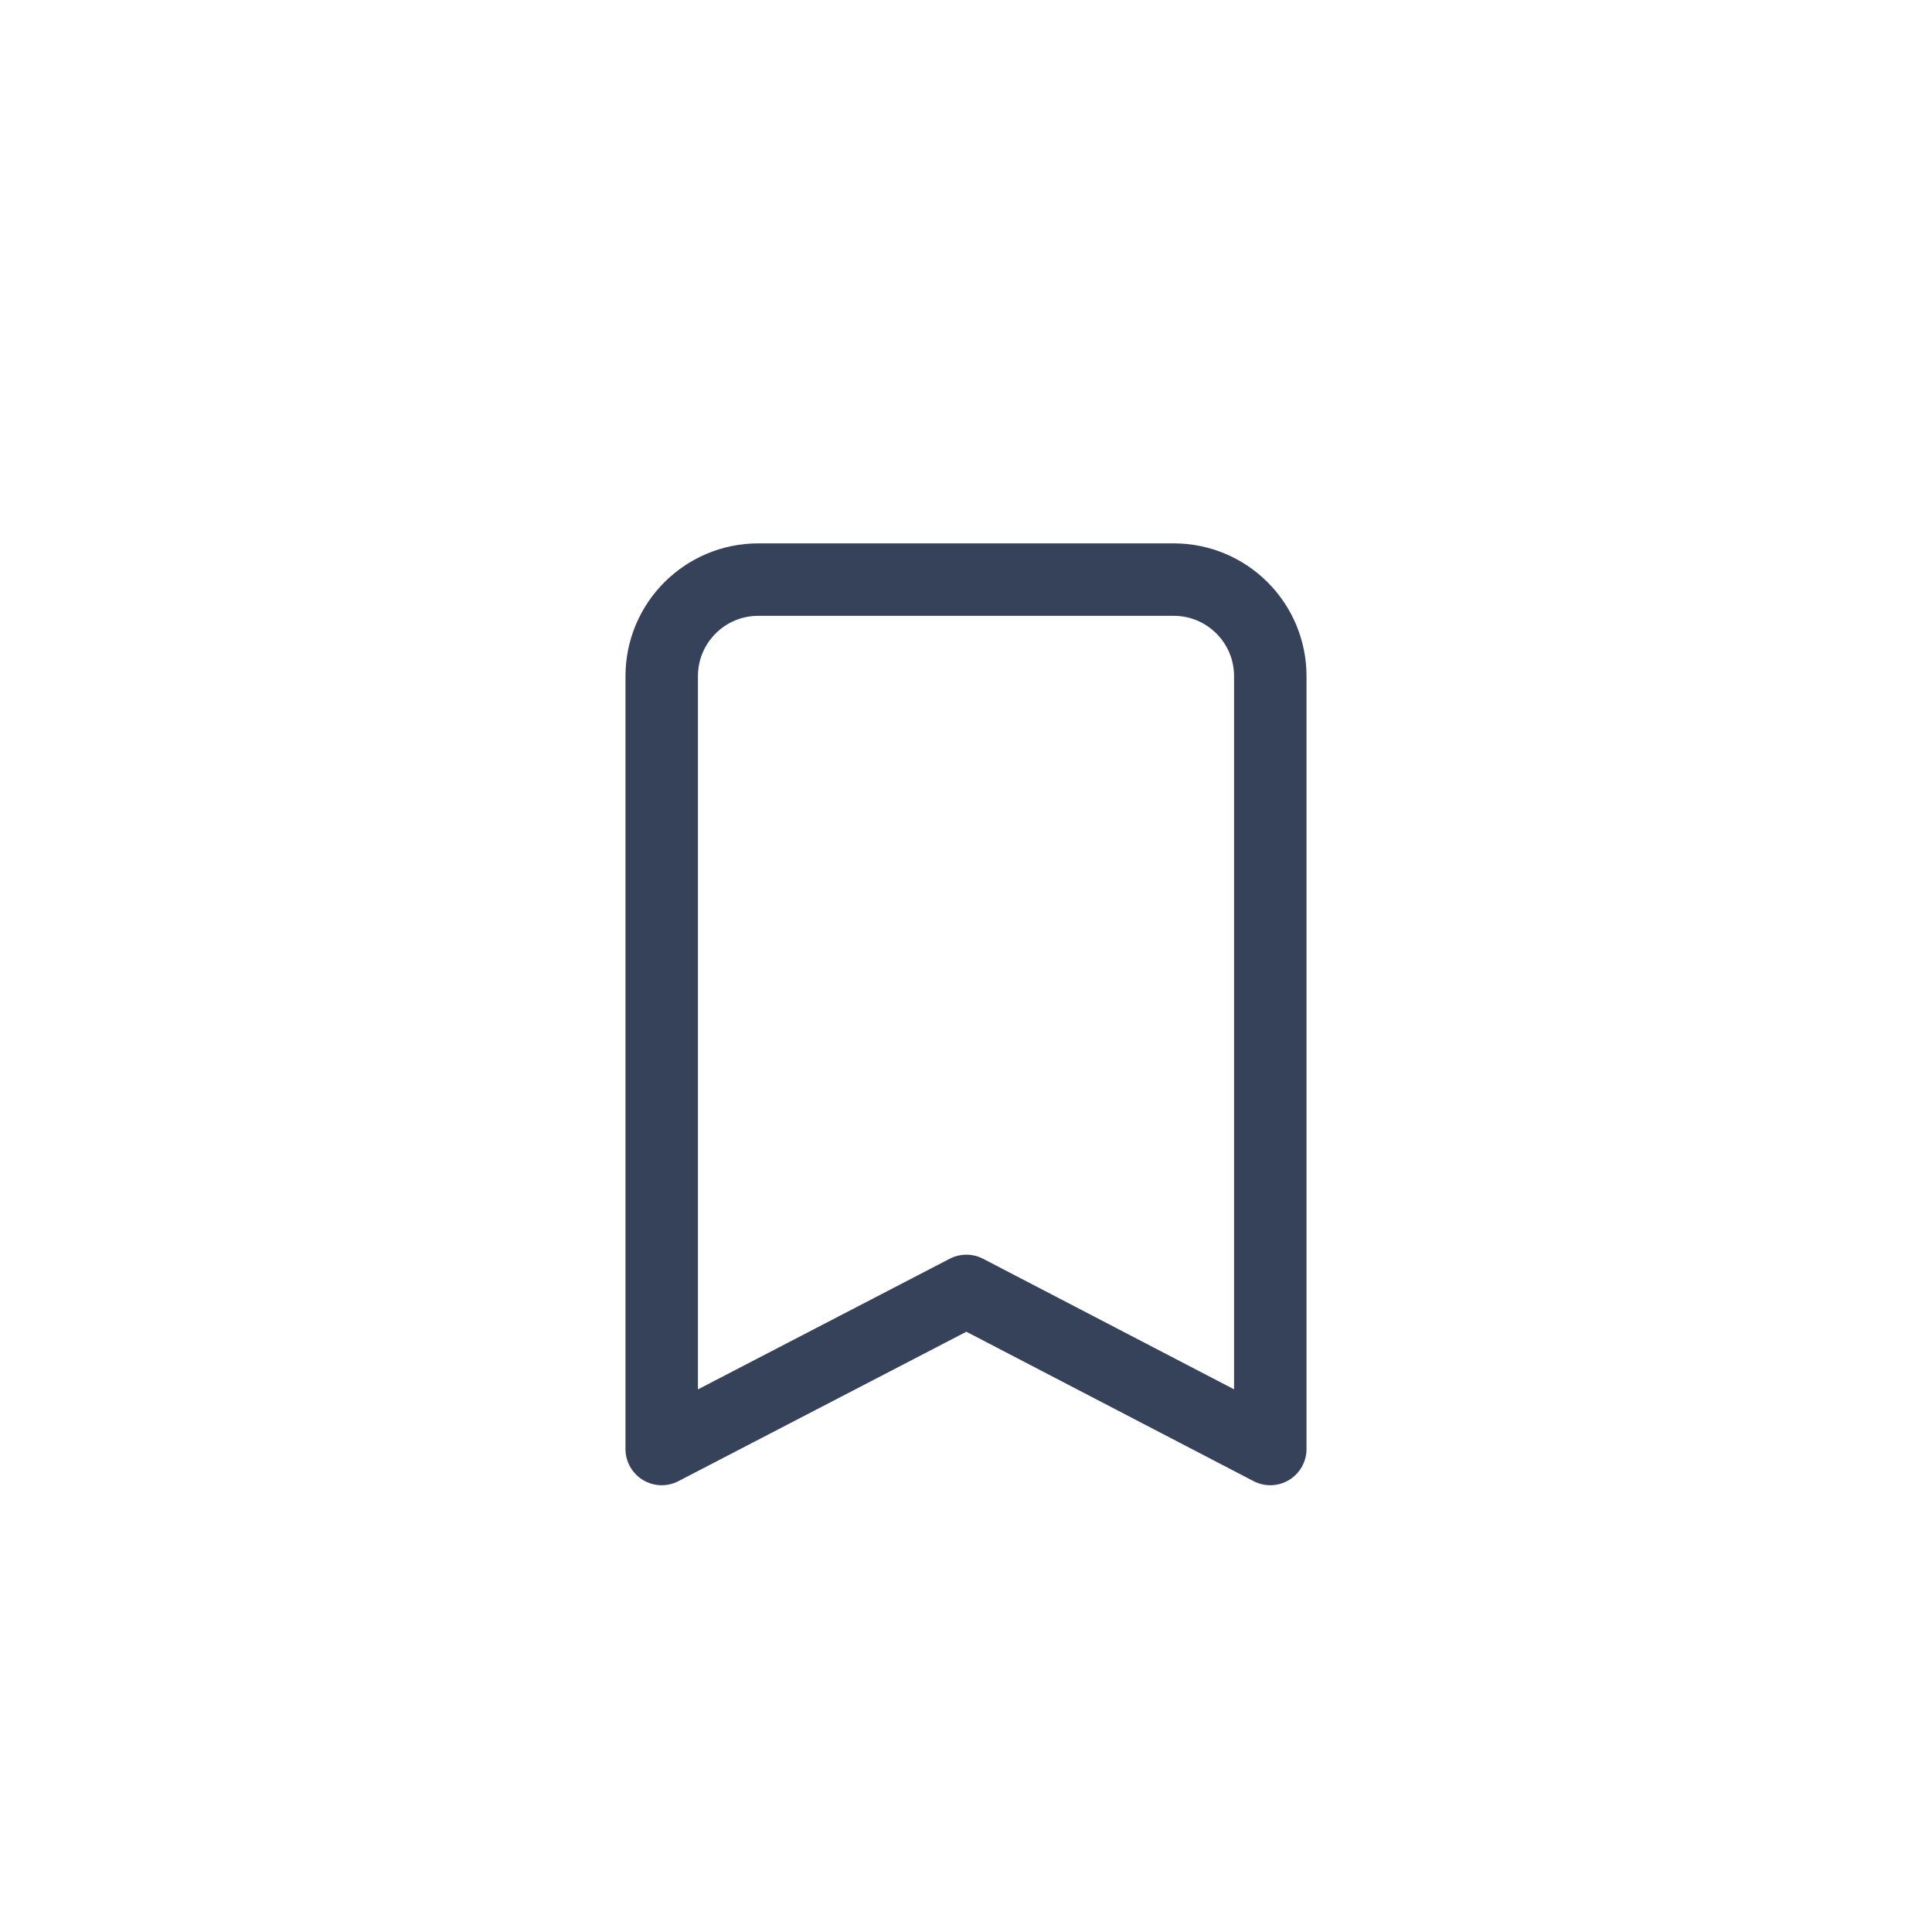 <svg width="40" height="40" viewBox="0 0 40 40" fill="none" xmlns="http://www.w3.org/2000/svg">
<path d="M15.7 12H24.3C25.405 12 26.3 12.895 26.3 14V30L20.008 26.727L13.7 30V14C13.7 12.895 14.595 12 15.7 12V12Z" stroke="#364259" stroke-width="1.5" stroke-linecap="round" stroke-linejoin="round"/>
</svg>
